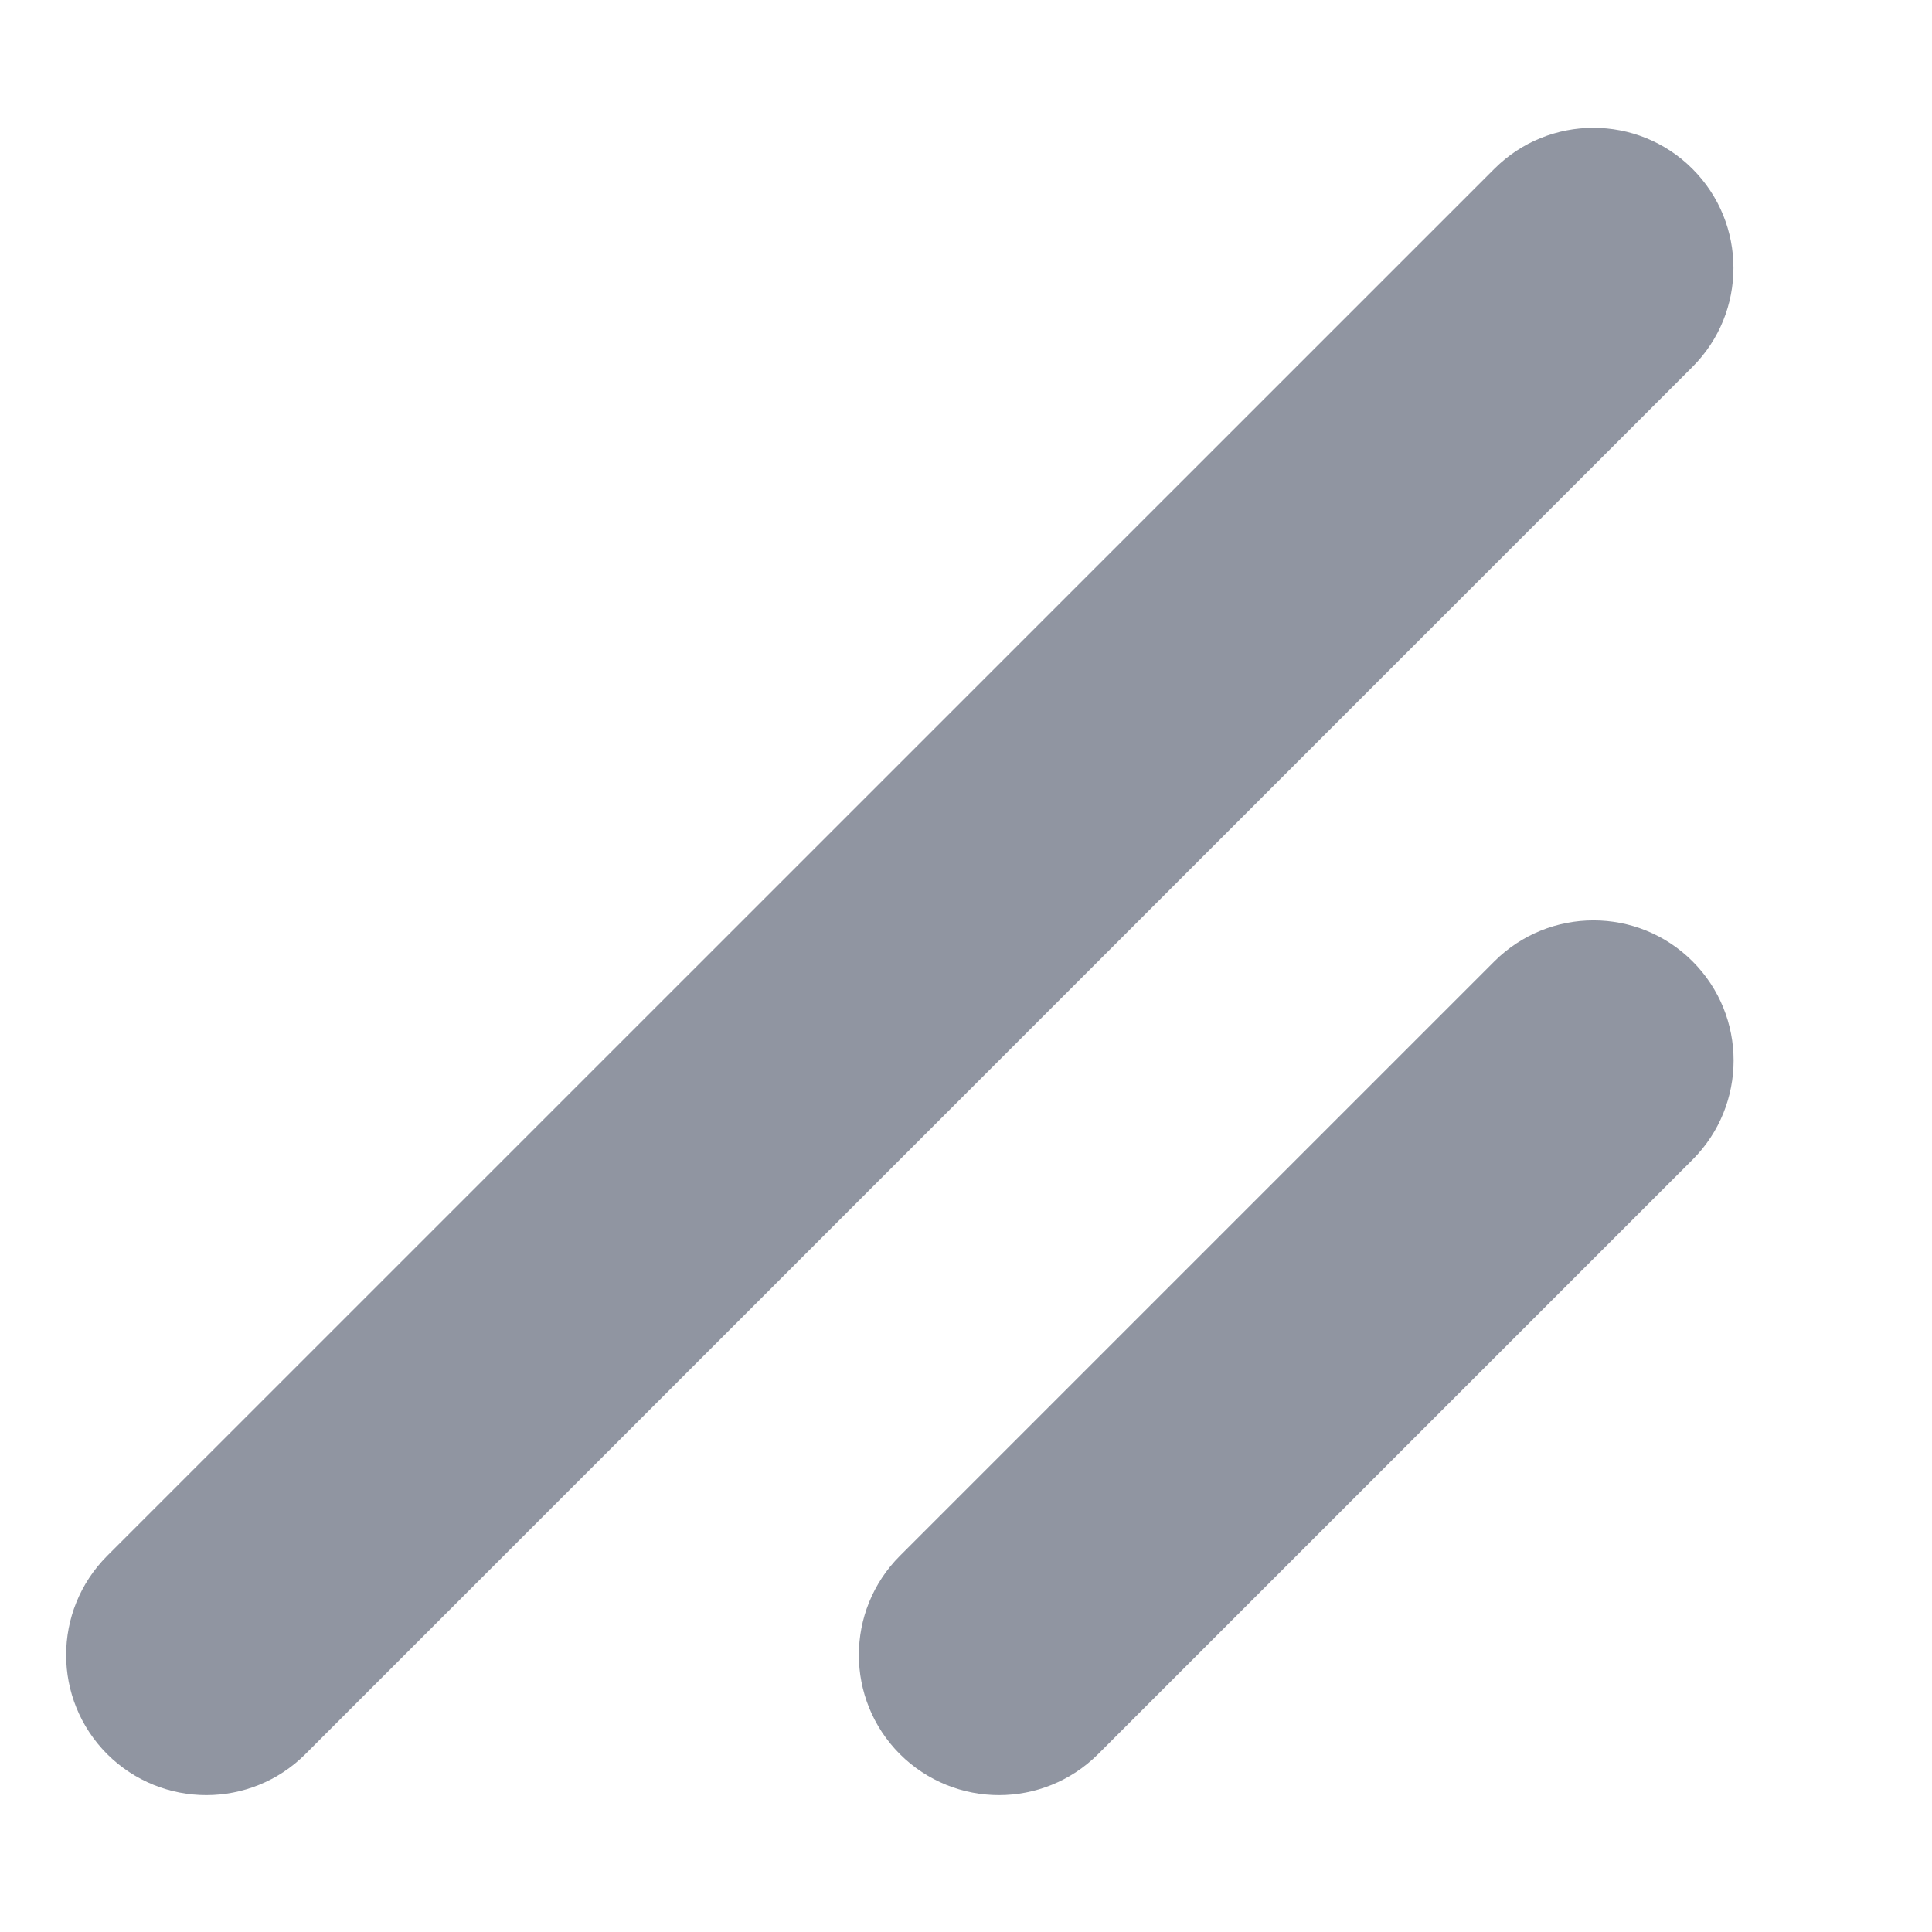 <svg width="13" height="13" viewBox="0 0 13 13" fill="none" xmlns="http://www.w3.org/2000/svg">
<g clip-path="url(#clip0_23_1037)">
<path d="M10.055 1.136L0.721 10.469C0.353 10.838 0.353 11.434 0.721 11.803L0.721 11.803C1.09 12.171 1.687 12.171 2.055 11.803L11.388 2.469C11.756 2.101 11.756 1.504 11.388 1.136C11.02 0.768 10.423 0.768 10.055 1.136Z" fill="#9095A1"/>
<path d="M10.055 6.469L6.055 10.469C5.687 10.838 5.687 11.434 6.055 11.803L6.055 11.803C6.424 12.171 7.02 12.171 7.389 11.803L11.389 7.803C11.757 7.434 11.757 6.837 11.389 6.469C11.021 6.101 10.424 6.101 10.055 6.469Z" fill="#9095A1"/>
</g>
<defs>
<clipPath id="clip0_23_1037">
<rect width="12" height="12" fill="white" transform="translate(0.055 0.469)"/>
</clipPath>
</defs>
</svg>
